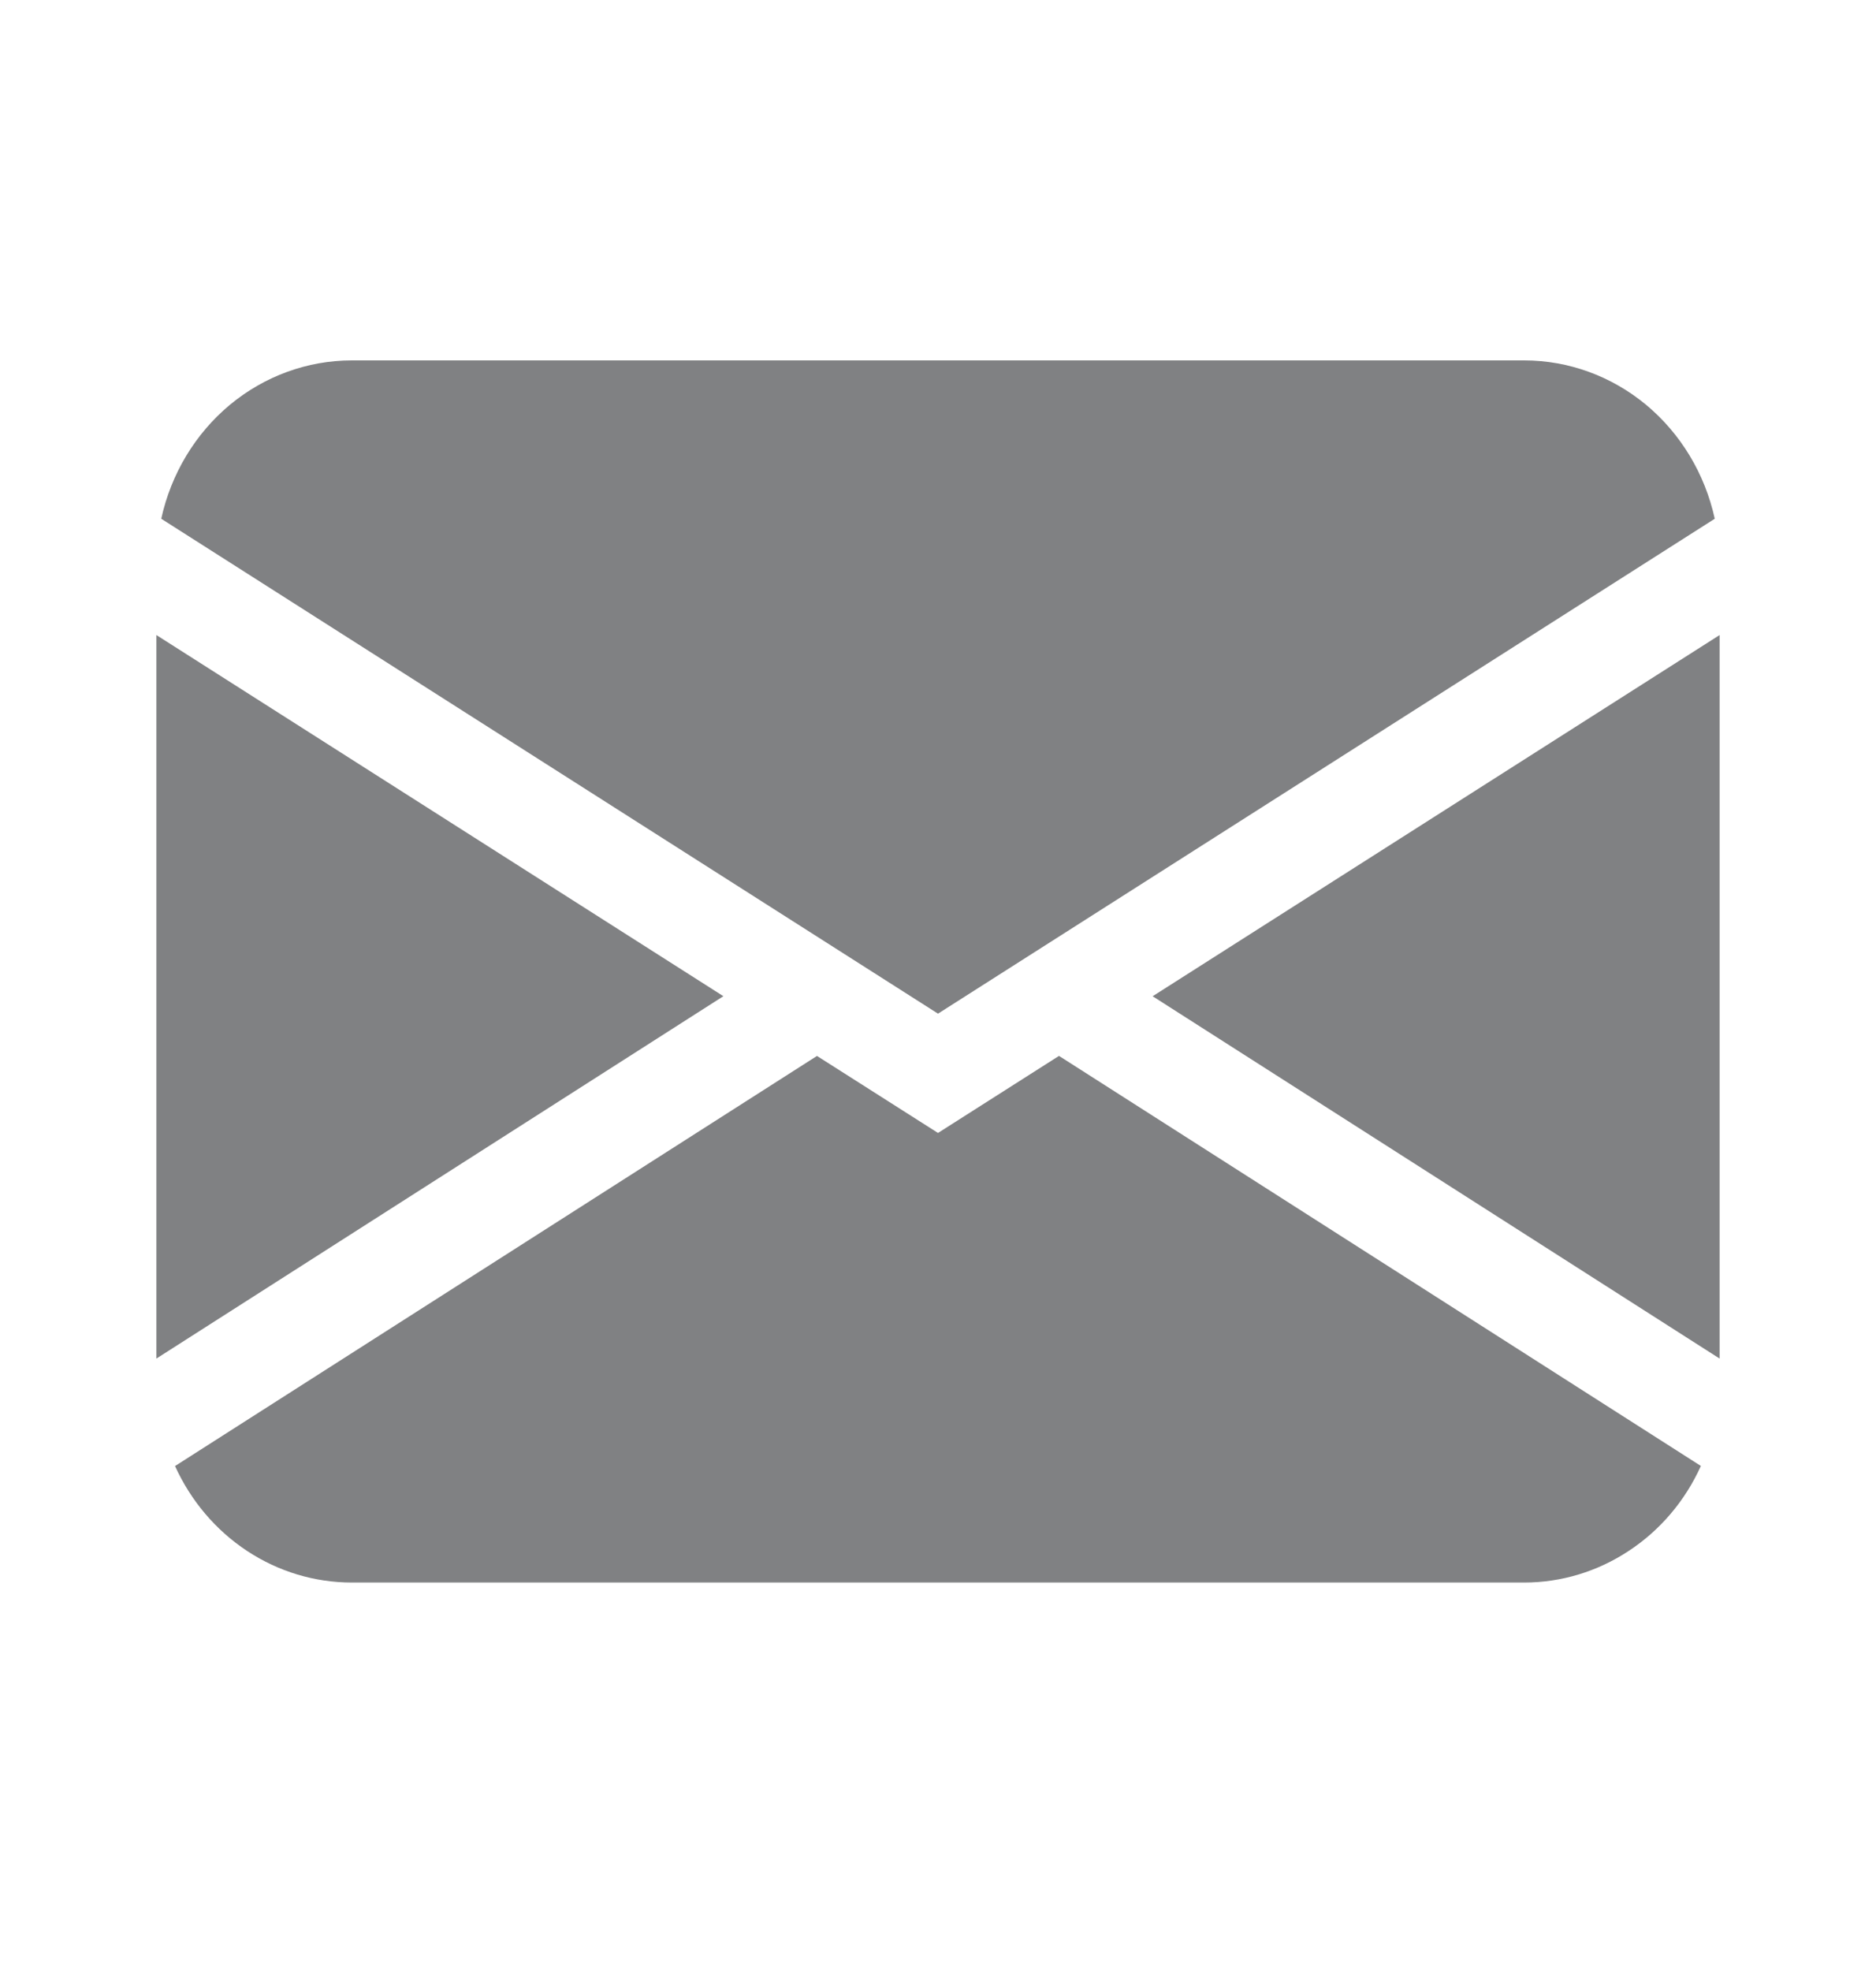 <svg width="20" height="21" viewBox="0 0 20 21" fill="none" xmlns="http://www.w3.org/2000/svg">
<g id="ui icons">
<path id="Vector" fill-rule="evenodd" clip-rule="evenodd" d="M1.719 5.527C1.824 5.048 2.082 4.62 2.451 4.313C2.82 4.007 3.278 3.84 3.75 3.84H16.25C16.722 3.84 17.18 4.007 17.549 4.313C17.918 4.62 18.176 5.048 18.281 5.527L10 10.8L1.719 5.527ZM1.667 6.766V14.475L7.712 10.614L1.667 6.766ZM8.709 11.251L1.866 15.62C2.035 15.992 2.302 16.306 2.635 16.525C2.969 16.745 3.355 16.861 3.75 16.861H16.25C16.645 16.861 17.031 16.744 17.364 16.524C17.698 16.305 17.965 15.991 18.133 15.619L11.29 11.25L10 12.071L8.709 11.25V11.251ZM12.289 10.615L18.333 14.475V6.766L12.289 10.614V10.615Z" fill="#808183"/>
</g>
</svg>
